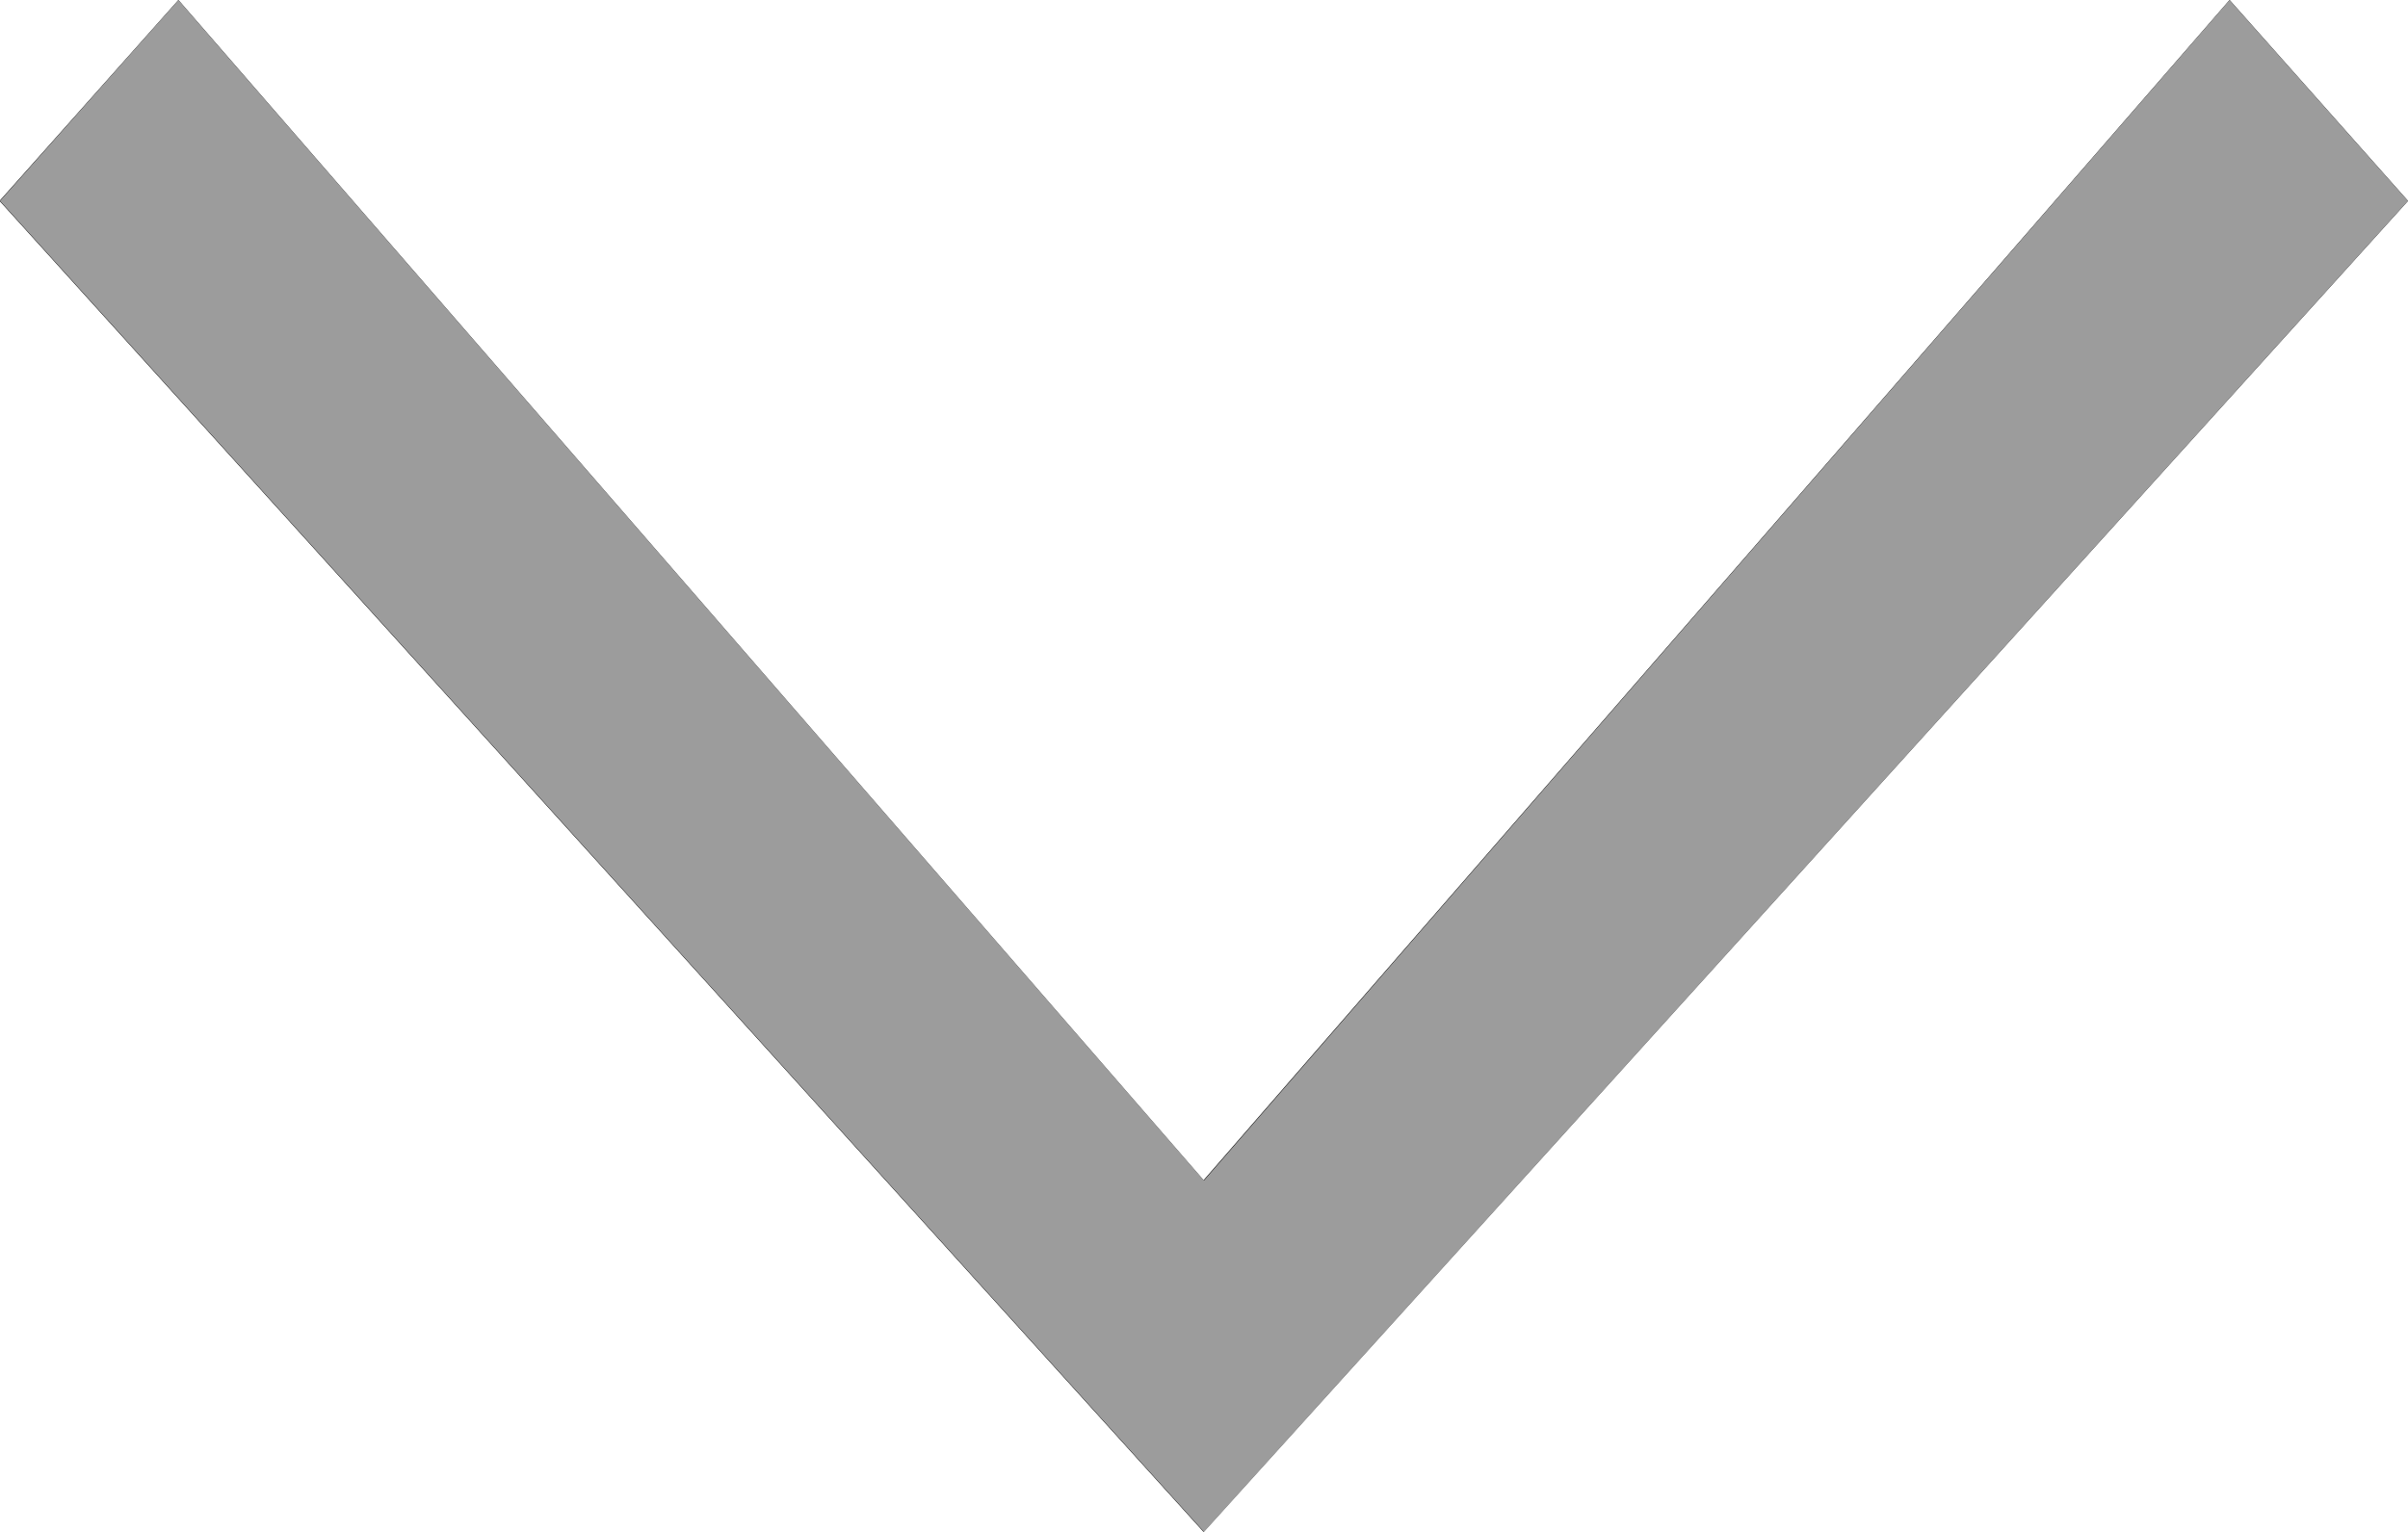<svg xmlns="http://www.w3.org/2000/svg" width="11" height="7" viewBox="0 0 11 7">
  <defs>
    <style>
      .cls-1 {
        fill: #9c9c9c;
      }
    </style>
  </defs>
  <g id="arrow-down" transform="translate(-959 -28)">
    <g id="arrow-down-2" data-name="arrow-down" transform="translate(958.898 27.885)">
      <path id="Path_269" data-name="Path 269" d="M5.6,7.115.1,1.033.917.115,5.6,5.508,10.287.115l.815.918Z"/>
    </g>
    <path id="Color_Overlay" data-name="Color Overlay" class="cls-1" d="M959,28.918l.815-.918,4.685,5.394L969.185,28l.815.918L964.5,35Z"/>
  </g>
</svg>
